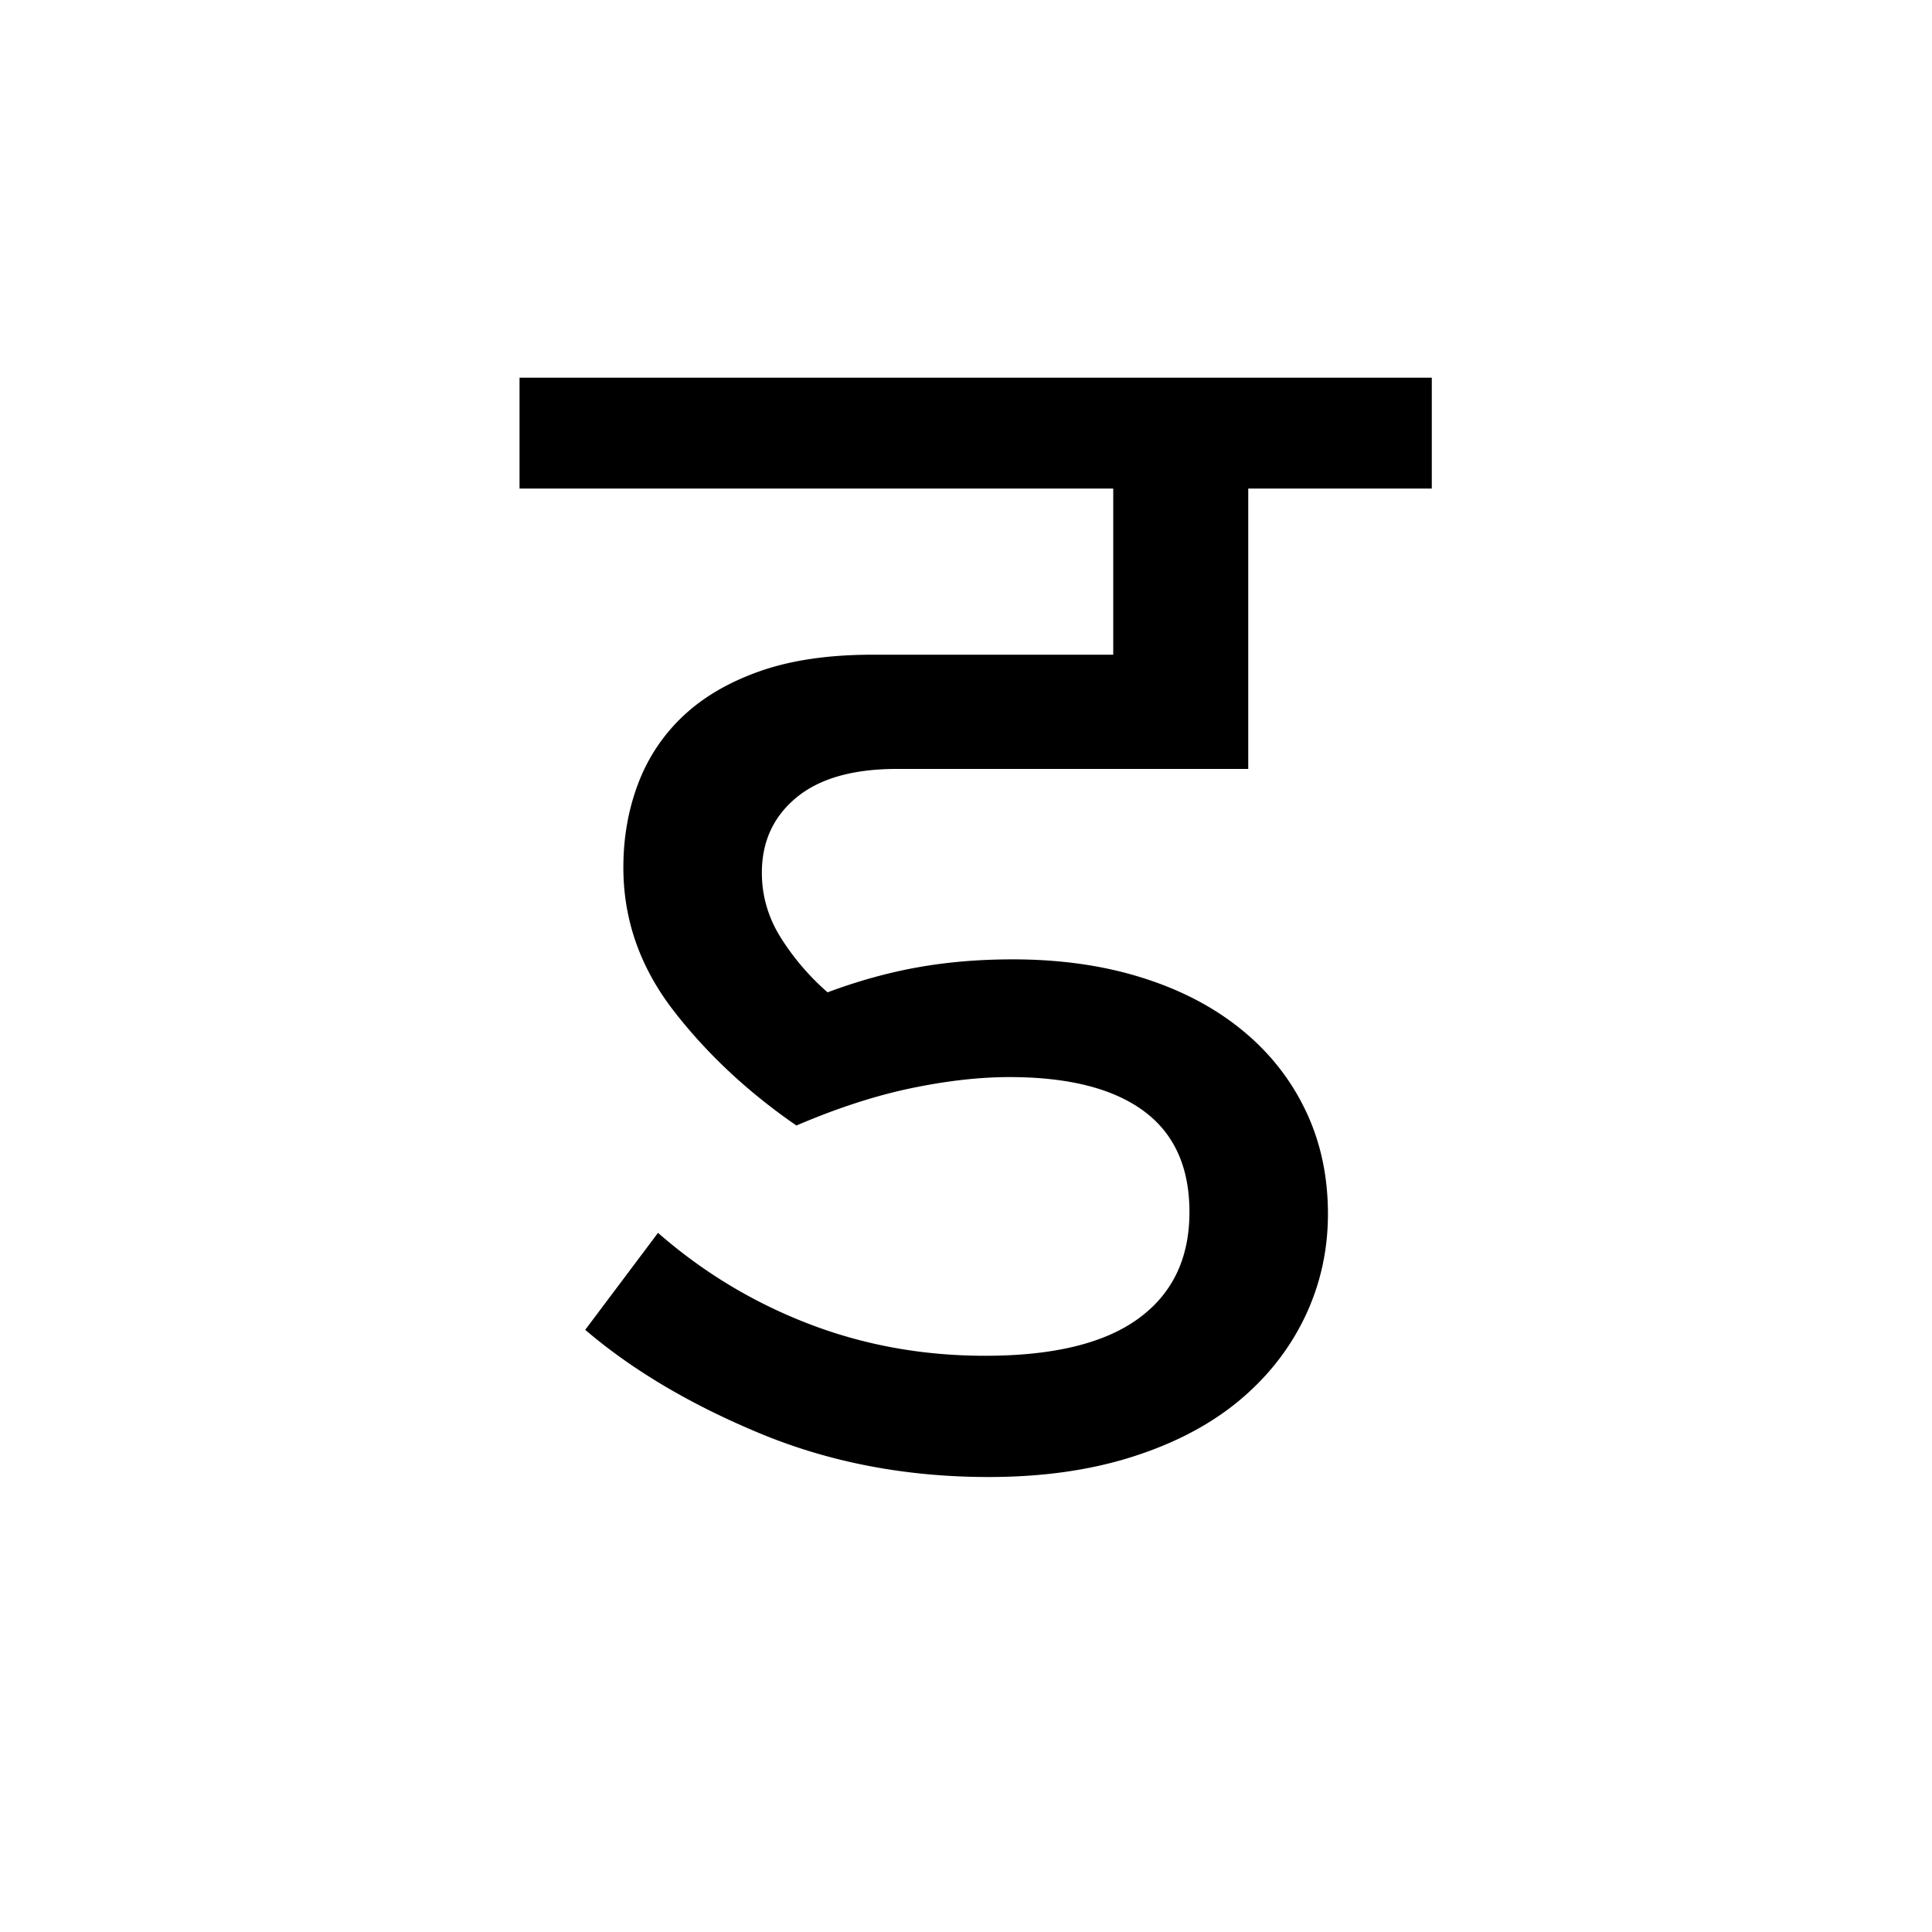 <?xml version='1.0' encoding='UTF-8'?>
<svg xmlns="http://www.w3.org/2000/svg" xmlns:xlink="http://www.w3.org/1999/xlink" width="250px" height="250px" viewBox="0 0 250 250" y="0px" x="0px" enable-background="new 0 0 250 250"><defs><symbol overflow="visible" id="ad1755d1a"><path d="M33.594-44.36c-6.274-4.32-11.574-9.28-15.907-14.874-4.324-5.602-6.484-11.77-6.484-18.5 0-3.875.633-7.489 1.906-10.844a23.18 23.18 0 0 1 5.813-8.75c2.613-2.469 5.937-4.41 9.969-5.828 4.03-1.414 8.882-2.125 14.562-2.125h31.14v-21.5H-2.233v-14.344h118.046v14.344h-23.75V-90.5H46.594c-5.68 0-10.012 1.234-13 3.703-2.98 2.461-4.469 5.703-4.469 9.734 0 2.993.816 5.793 2.453 8.407a32.035 32.035 0 0 0 6.047 7.062c4.04-1.5 7.96-2.582 11.766-3.25 3.812-.676 7.879-1.015 12.203-1.015 6.125 0 11.687.789 16.687 2.359 5.008 1.563 9.305 3.805 12.89 6.719 3.583 2.906 6.345 6.383 8.282 10.422 1.945 4.03 2.922 8.511 2.922 13.437 0 4.774-1.012 9.25-3.031 13.438-2.024 4.18-4.899 7.797-8.625 10.859-3.73 3.063-8.324 5.453-13.781 7.172-5.45 1.719-11.606 2.578-18.47 2.578C47.864 1.125 38.04-.738 29-4.469 19.969-8.207 12.39-12.69 6.266-17.922l9.421-12.547c5.82 5.086 12.317 9.008 19.485 11.766 7.164 2.762 14.781 4.14 22.844 4.14 8.812 0 15.422-1.601 19.828-4.812 4.406-3.207 6.61-7.8 6.61-13.781 0-5.82-1.981-10.188-5.938-13.094-3.961-2.914-9.746-4.375-17.36-4.375-3.886 0-8.148.484-12.781 1.453-4.625.969-9.555 2.574-14.781 4.813zm0 0"/></symbol></defs><use xlink:href="#ad1755d1a" x="69.46" y="190"/></svg>